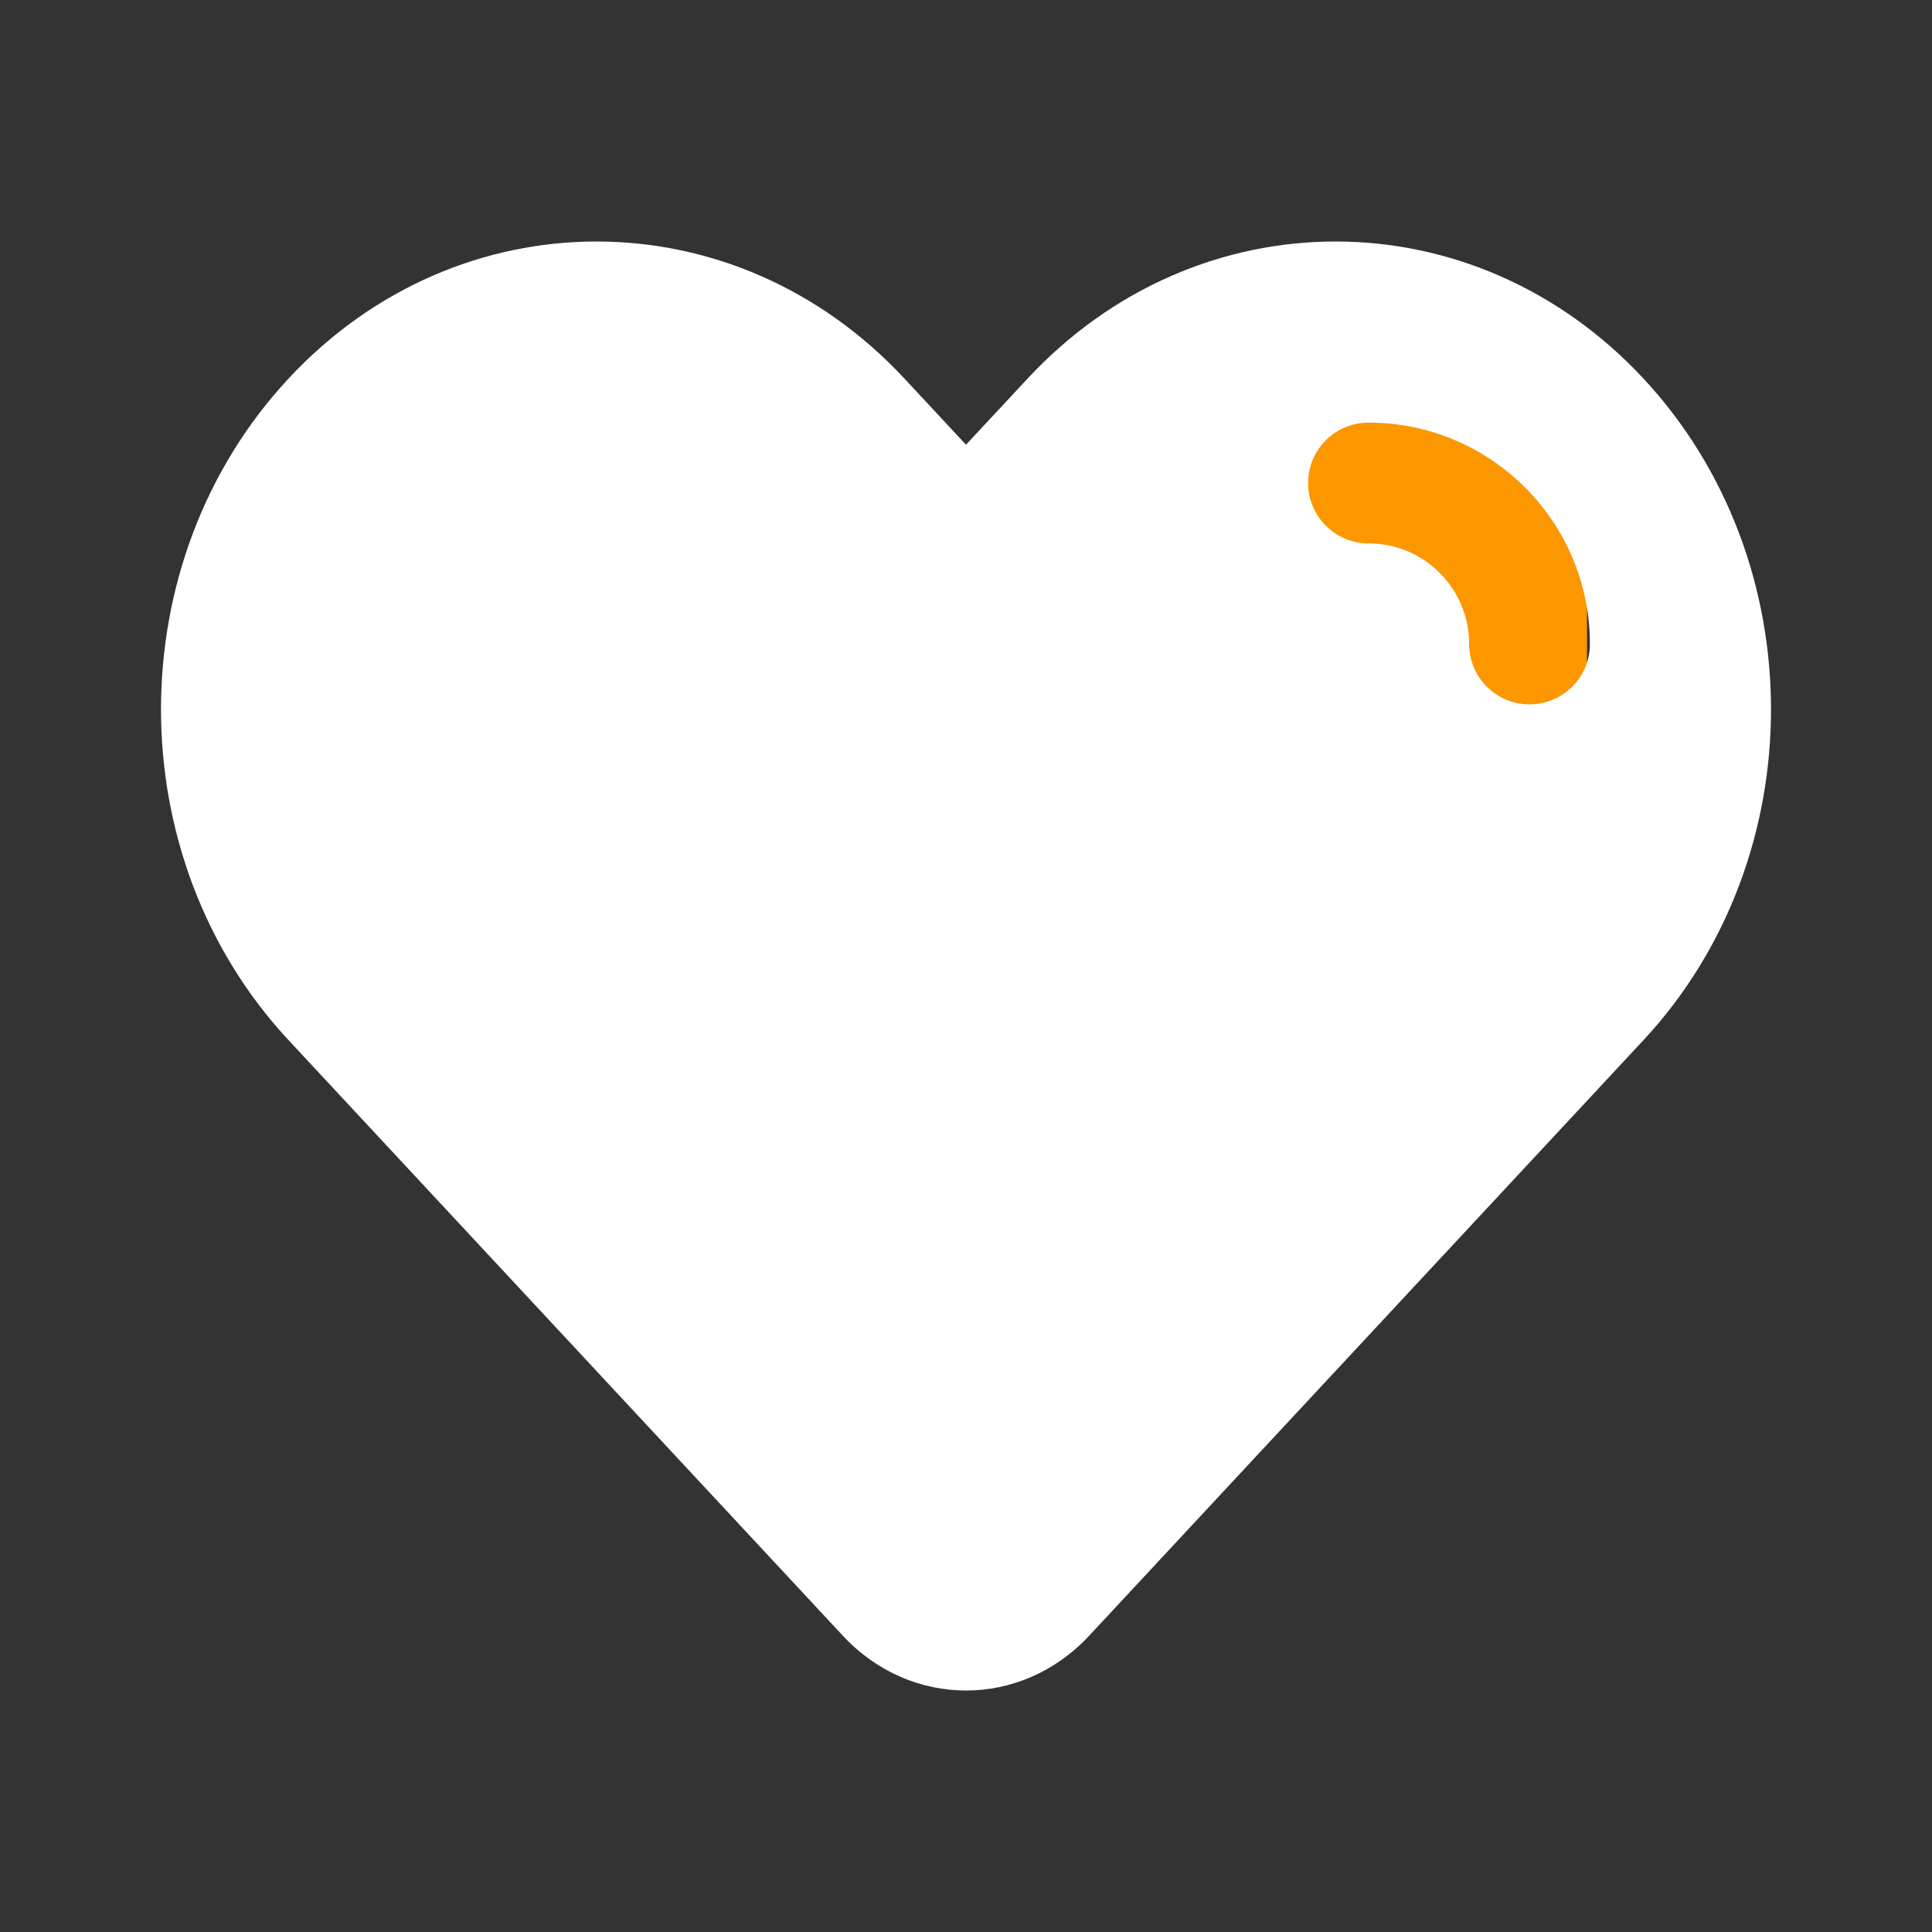 <svg width="28" height="28" viewBox="0 0 28 28" fill="none" xmlns="http://www.w3.org/2000/svg">
<rect x="0" y="0" width="28" height="28" fill="#333333" stroke="none"/>
<rect width="5" height="7" transform="translate(18 6)" fill="#FC9700"/>
<path fill-rule="evenodd" clip-rule="evenodd" d="M14 6.445L14.893 5.486C17.357 2.838 21.353 2.838 23.818 5.486C26.283 8.134 26.283 12.427 23.818 15.075L15.785 23.706C14.799 24.765 13.201 24.765 12.215 23.706L4.182 15.075C1.717 12.427 1.717 8.134 4.182 5.486C6.647 2.838 10.643 2.838 13.107 5.486L14 6.445ZM19.833 6.125C19.35 6.125 18.958 6.517 18.958 7C18.958 7.483 19.35 7.875 19.833 7.875C20.639 7.875 21.292 8.528 21.292 9.333C21.292 9.817 21.683 10.208 22.167 10.208C22.65 10.208 23.042 9.817 23.042 9.333C23.042 7.561 21.605 6.125 19.833 6.125Z" fill="white"/>
</svg>
